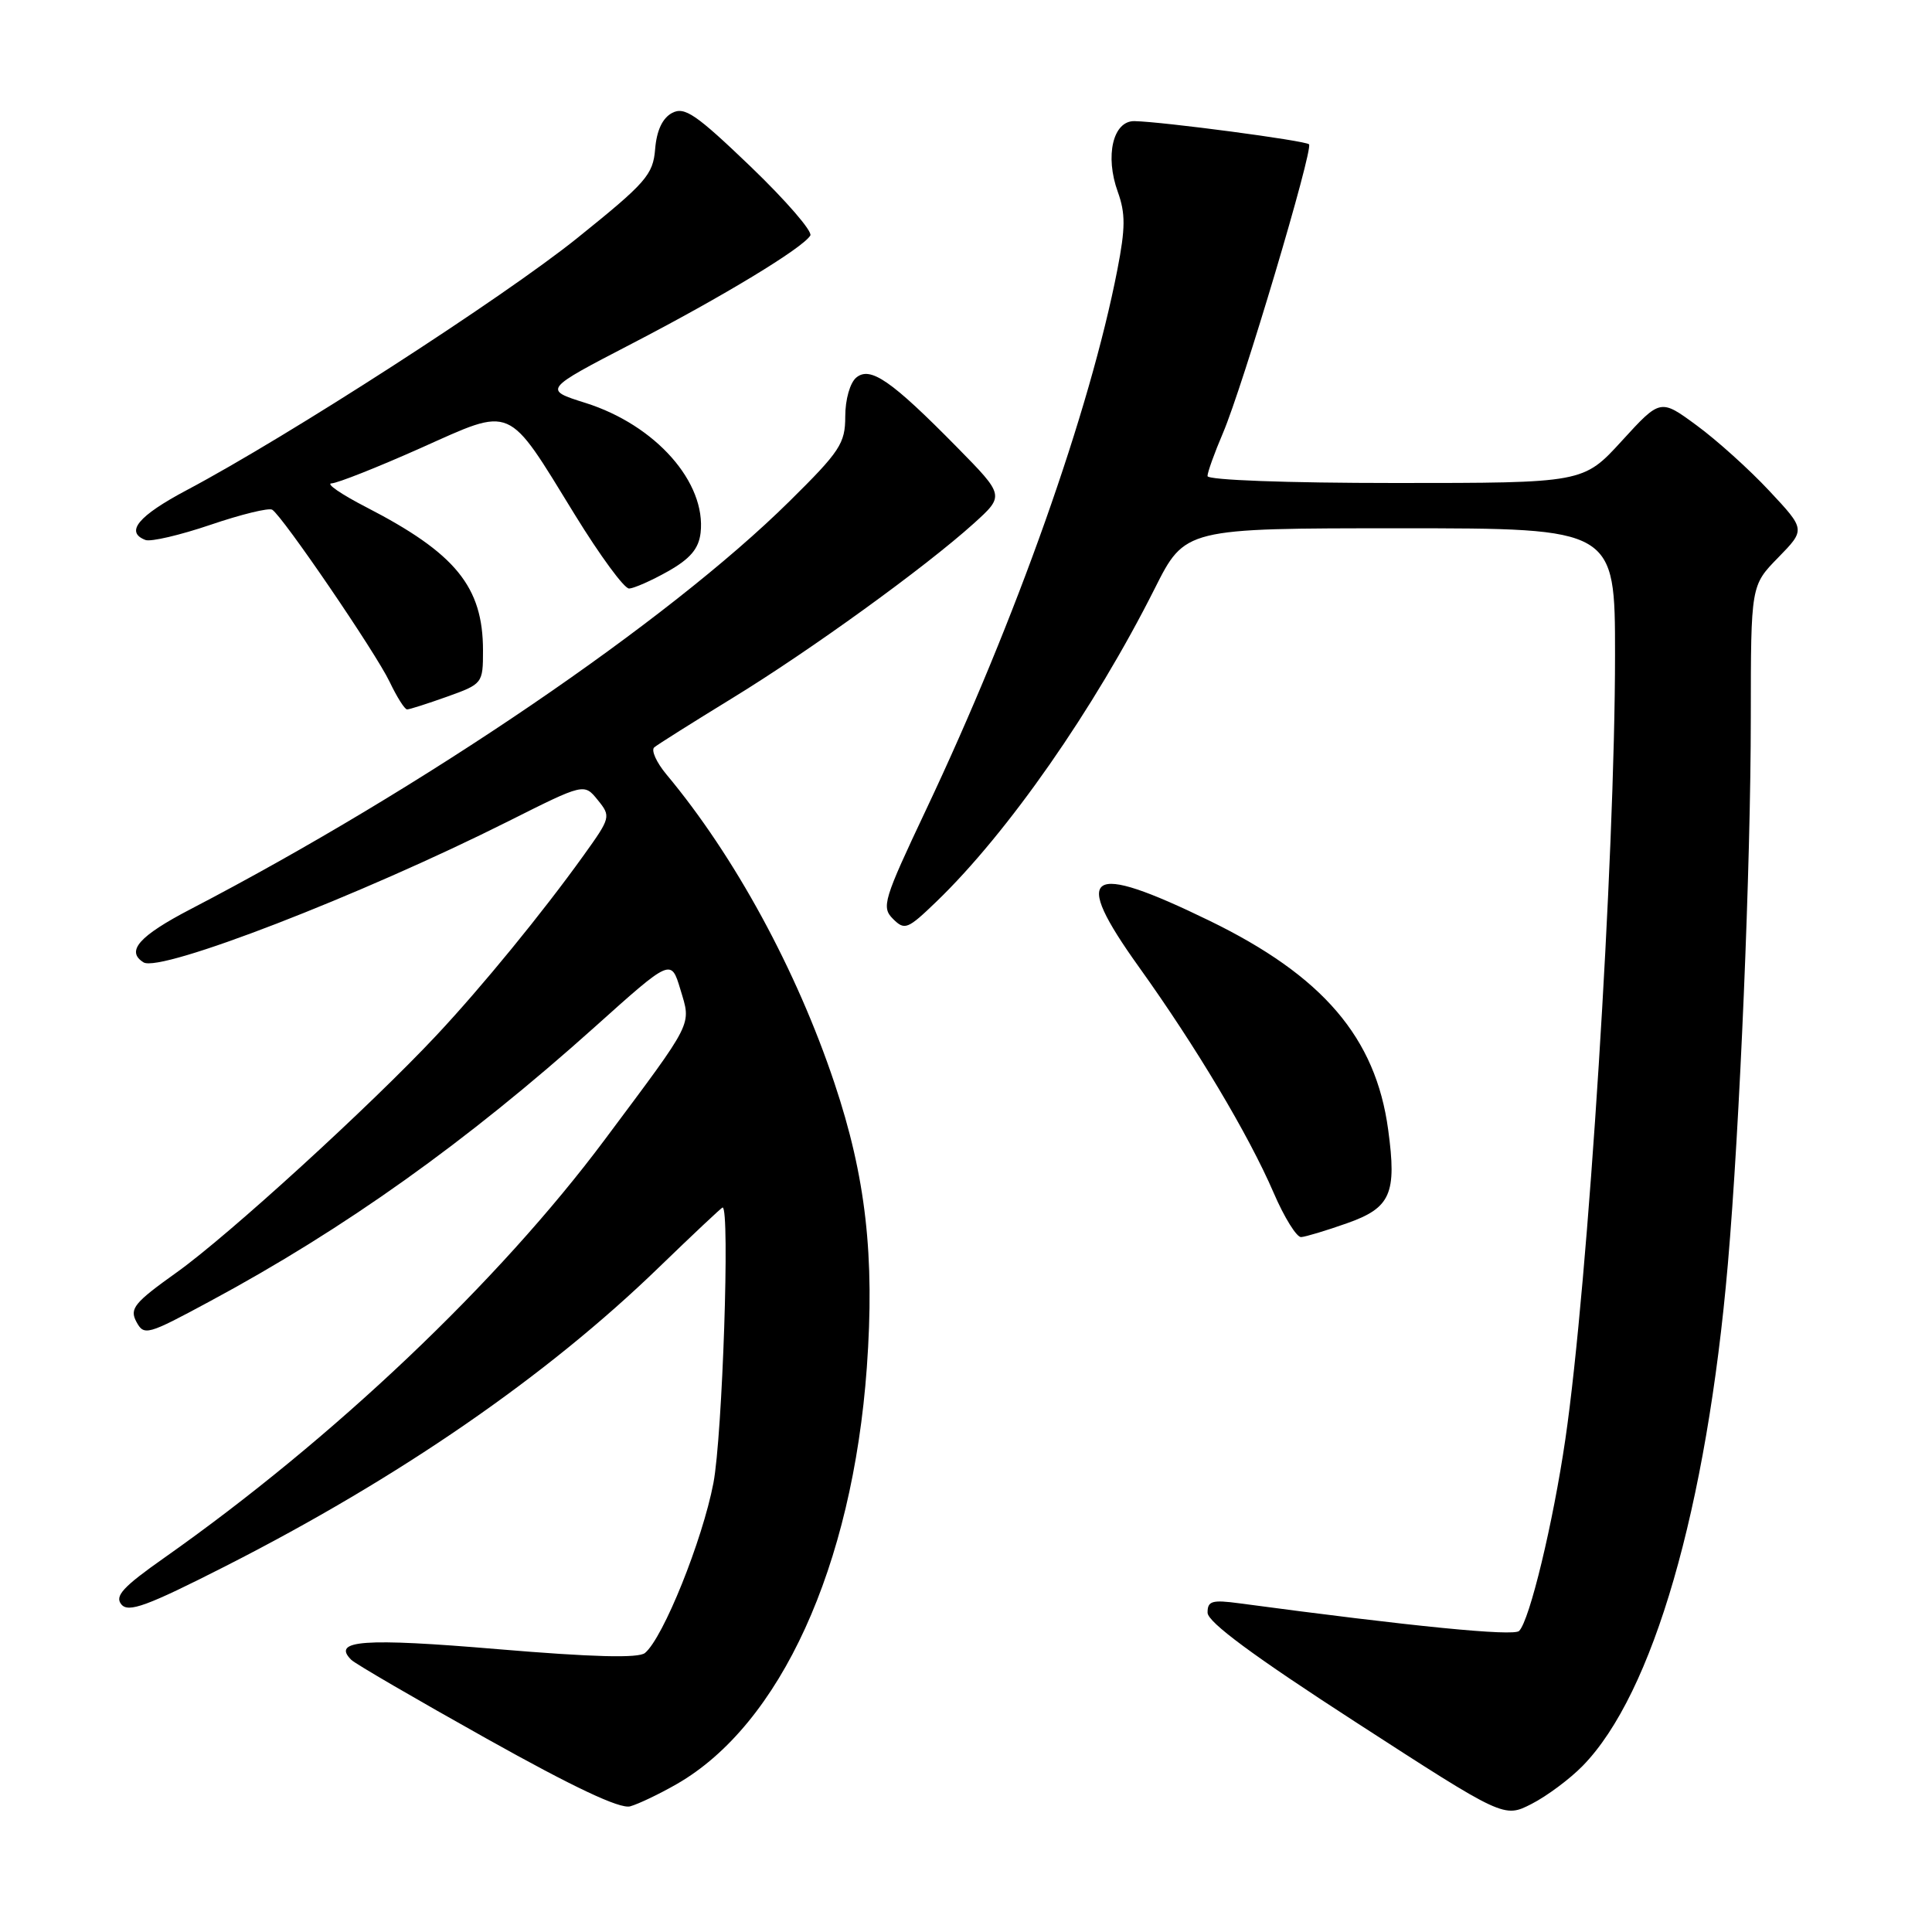 <?xml version="1.0" encoding="UTF-8" standalone="no"?>
<!DOCTYPE svg PUBLIC "-//W3C//DTD SVG 1.1//EN" "http://www.w3.org/Graphics/SVG/1.1/DTD/svg11.dtd" >
<svg xmlns="http://www.w3.org/2000/svg" xmlns:xlink="http://www.w3.org/1999/xlink" version="1.1" viewBox="0 0 256 256">
 <g >
 <path fill="currentColor"
d=" M 209.72 233.98 C 219.03 224.45 226.14 199.87 228.95 167.50 C 230.53 149.31 231.99 114.59 231.99 95.04 C 232.00 77.58 232.00 77.58 235.62 73.88 C 239.24 70.17 239.24 70.17 234.44 65.04 C 231.80 62.21 227.47 58.31 224.82 56.37 C 220.01 52.83 220.01 52.83 214.90 58.42 C 209.80 64.00 209.80 64.00 184.90 64.00 C 170.47 64.00 160.00 63.61 160.00 63.08 C 160.00 62.58 160.92 60.02 162.04 57.40 C 164.65 51.31 174.06 19.73 173.45 19.12 C 172.97 18.63 154.11 16.13 150.33 16.05 C 147.48 15.99 146.38 20.65 148.12 25.44 C 149.14 28.28 149.13 30.22 148.06 35.72 C 144.42 54.46 134.64 82.06 122.71 107.29 C 117.07 119.23 116.77 120.20 118.32 121.75 C 119.88 123.31 120.26 123.15 124.09 119.46 C 133.55 110.34 144.98 93.95 153.00 78.00 C 157.02 70.00 157.02 70.00 185.51 70.00 C 214.00 70.00 214.00 70.00 214.00 86.75 C 214.00 113.75 210.44 170.01 207.42 190.69 C 205.80 201.78 202.69 214.71 201.29 216.11 C 200.56 216.84 187.17 215.52 164.25 212.45 C 160.60 211.96 160.00 212.13 160.01 213.69 C 160.02 214.94 166.09 219.43 179.65 228.20 C 199.28 240.90 199.28 240.90 202.94 239.03 C 204.96 238.00 208.01 235.73 209.72 233.98 Z  M 89.67 236.40 C 103.39 228.53 112.95 207.59 114.86 181.19 C 115.92 166.43 114.73 155.94 110.57 143.52 C 105.56 128.54 97.33 113.41 88.30 102.61 C 86.97 101.01 86.25 99.40 86.69 99.03 C 87.14 98.65 91.78 95.73 97.00 92.53 C 107.38 86.18 122.59 75.17 129.03 69.36 C 133.11 65.67 133.11 65.67 126.81 59.26 C 118.09 50.40 115.32 48.49 113.46 50.03 C 112.63 50.72 112.00 52.94 112.00 55.19 C 112.00 58.76 111.31 59.81 104.57 66.46 C 88.48 82.35 55.99 104.47 25.25 120.47 C 18.43 124.02 16.64 126.04 19.02 127.52 C 21.27 128.90 47.77 118.65 67.38 108.81 C 77.40 103.78 77.40 103.78 79.20 106.00 C 80.97 108.18 80.93 108.33 77.32 113.36 C 71.87 120.96 63.86 130.75 57.83 137.19 C 49.06 146.55 30.24 163.73 23.41 168.60 C 17.79 172.61 17.14 173.40 18.07 175.14 C 19.09 177.03 19.50 176.91 27.81 172.43 C 45.70 162.81 61.83 151.30 78.82 136.07 C 88.92 127.01 88.92 127.01 90.15 131.09 C 91.60 135.94 92.05 135.04 80.14 151.00 C 66.07 169.86 44.19 190.63 21.72 206.45 C 16.29 210.27 15.17 211.49 16.08 212.59 C 17.01 213.72 19.45 212.83 29.93 207.50 C 52.91 195.81 72.41 182.37 87.30 167.94 C 91.81 163.58 95.61 160.00 95.75 160.00 C 96.74 160.00 95.73 190.23 94.53 196.52 C 93.07 204.12 87.88 217.03 85.46 219.03 C 84.60 219.74 78.54 219.58 65.92 218.52 C 48.14 217.02 43.91 217.33 46.55 219.94 C 47.07 220.46 55.15 225.16 64.50 230.39 C 76.03 236.84 82.14 239.72 83.50 239.35 C 84.60 239.04 87.37 237.72 89.67 236.40 Z  M 178.45 162.10 C 184.28 160.05 185.10 158.20 183.94 149.69 C 182.29 137.48 175.29 129.31 160.24 121.99 C 144.05 114.11 141.89 115.53 150.90 128.11 C 158.48 138.69 165.44 150.35 168.76 158.04 C 170.17 161.32 171.82 163.97 172.41 163.92 C 173.01 163.88 175.73 163.06 178.45 162.10 Z  M 59.25 92.31 C 63.94 90.63 64.00 90.55 64.00 86.20 C 64.00 77.75 60.38 73.31 48.50 67.19 C 45.20 65.49 43.14 64.07 43.93 64.05 C 44.72 64.02 50.02 61.92 55.72 59.38 C 68.10 53.85 67.08 53.41 76.20 68.25 C 79.50 73.61 82.71 77.99 83.35 77.98 C 83.98 77.97 86.30 76.95 88.50 75.71 C 91.46 74.04 92.58 72.71 92.83 70.62 C 93.60 63.93 86.87 56.32 77.58 53.39 C 71.99 51.63 71.99 51.63 83.74 45.53 C 95.85 39.25 106.33 32.89 107.37 31.21 C 107.70 30.68 104.15 26.58 99.48 22.09 C 92.20 15.11 90.71 14.09 89.05 14.97 C 87.78 15.65 87.01 17.29 86.81 19.75 C 86.53 23.17 85.62 24.20 76.47 31.56 C 66.65 39.45 38.15 57.84 24.77 64.93 C 18.32 68.35 16.53 70.50 19.27 71.55 C 19.97 71.82 23.85 70.91 27.89 69.54 C 31.94 68.16 35.62 67.26 36.07 67.54 C 37.44 68.39 49.78 86.47 51.63 90.35 C 52.59 92.36 53.62 94.00 53.94 94.00 C 54.25 94.01 56.64 93.24 59.25 92.31 Z "/>
</g>
</svg>